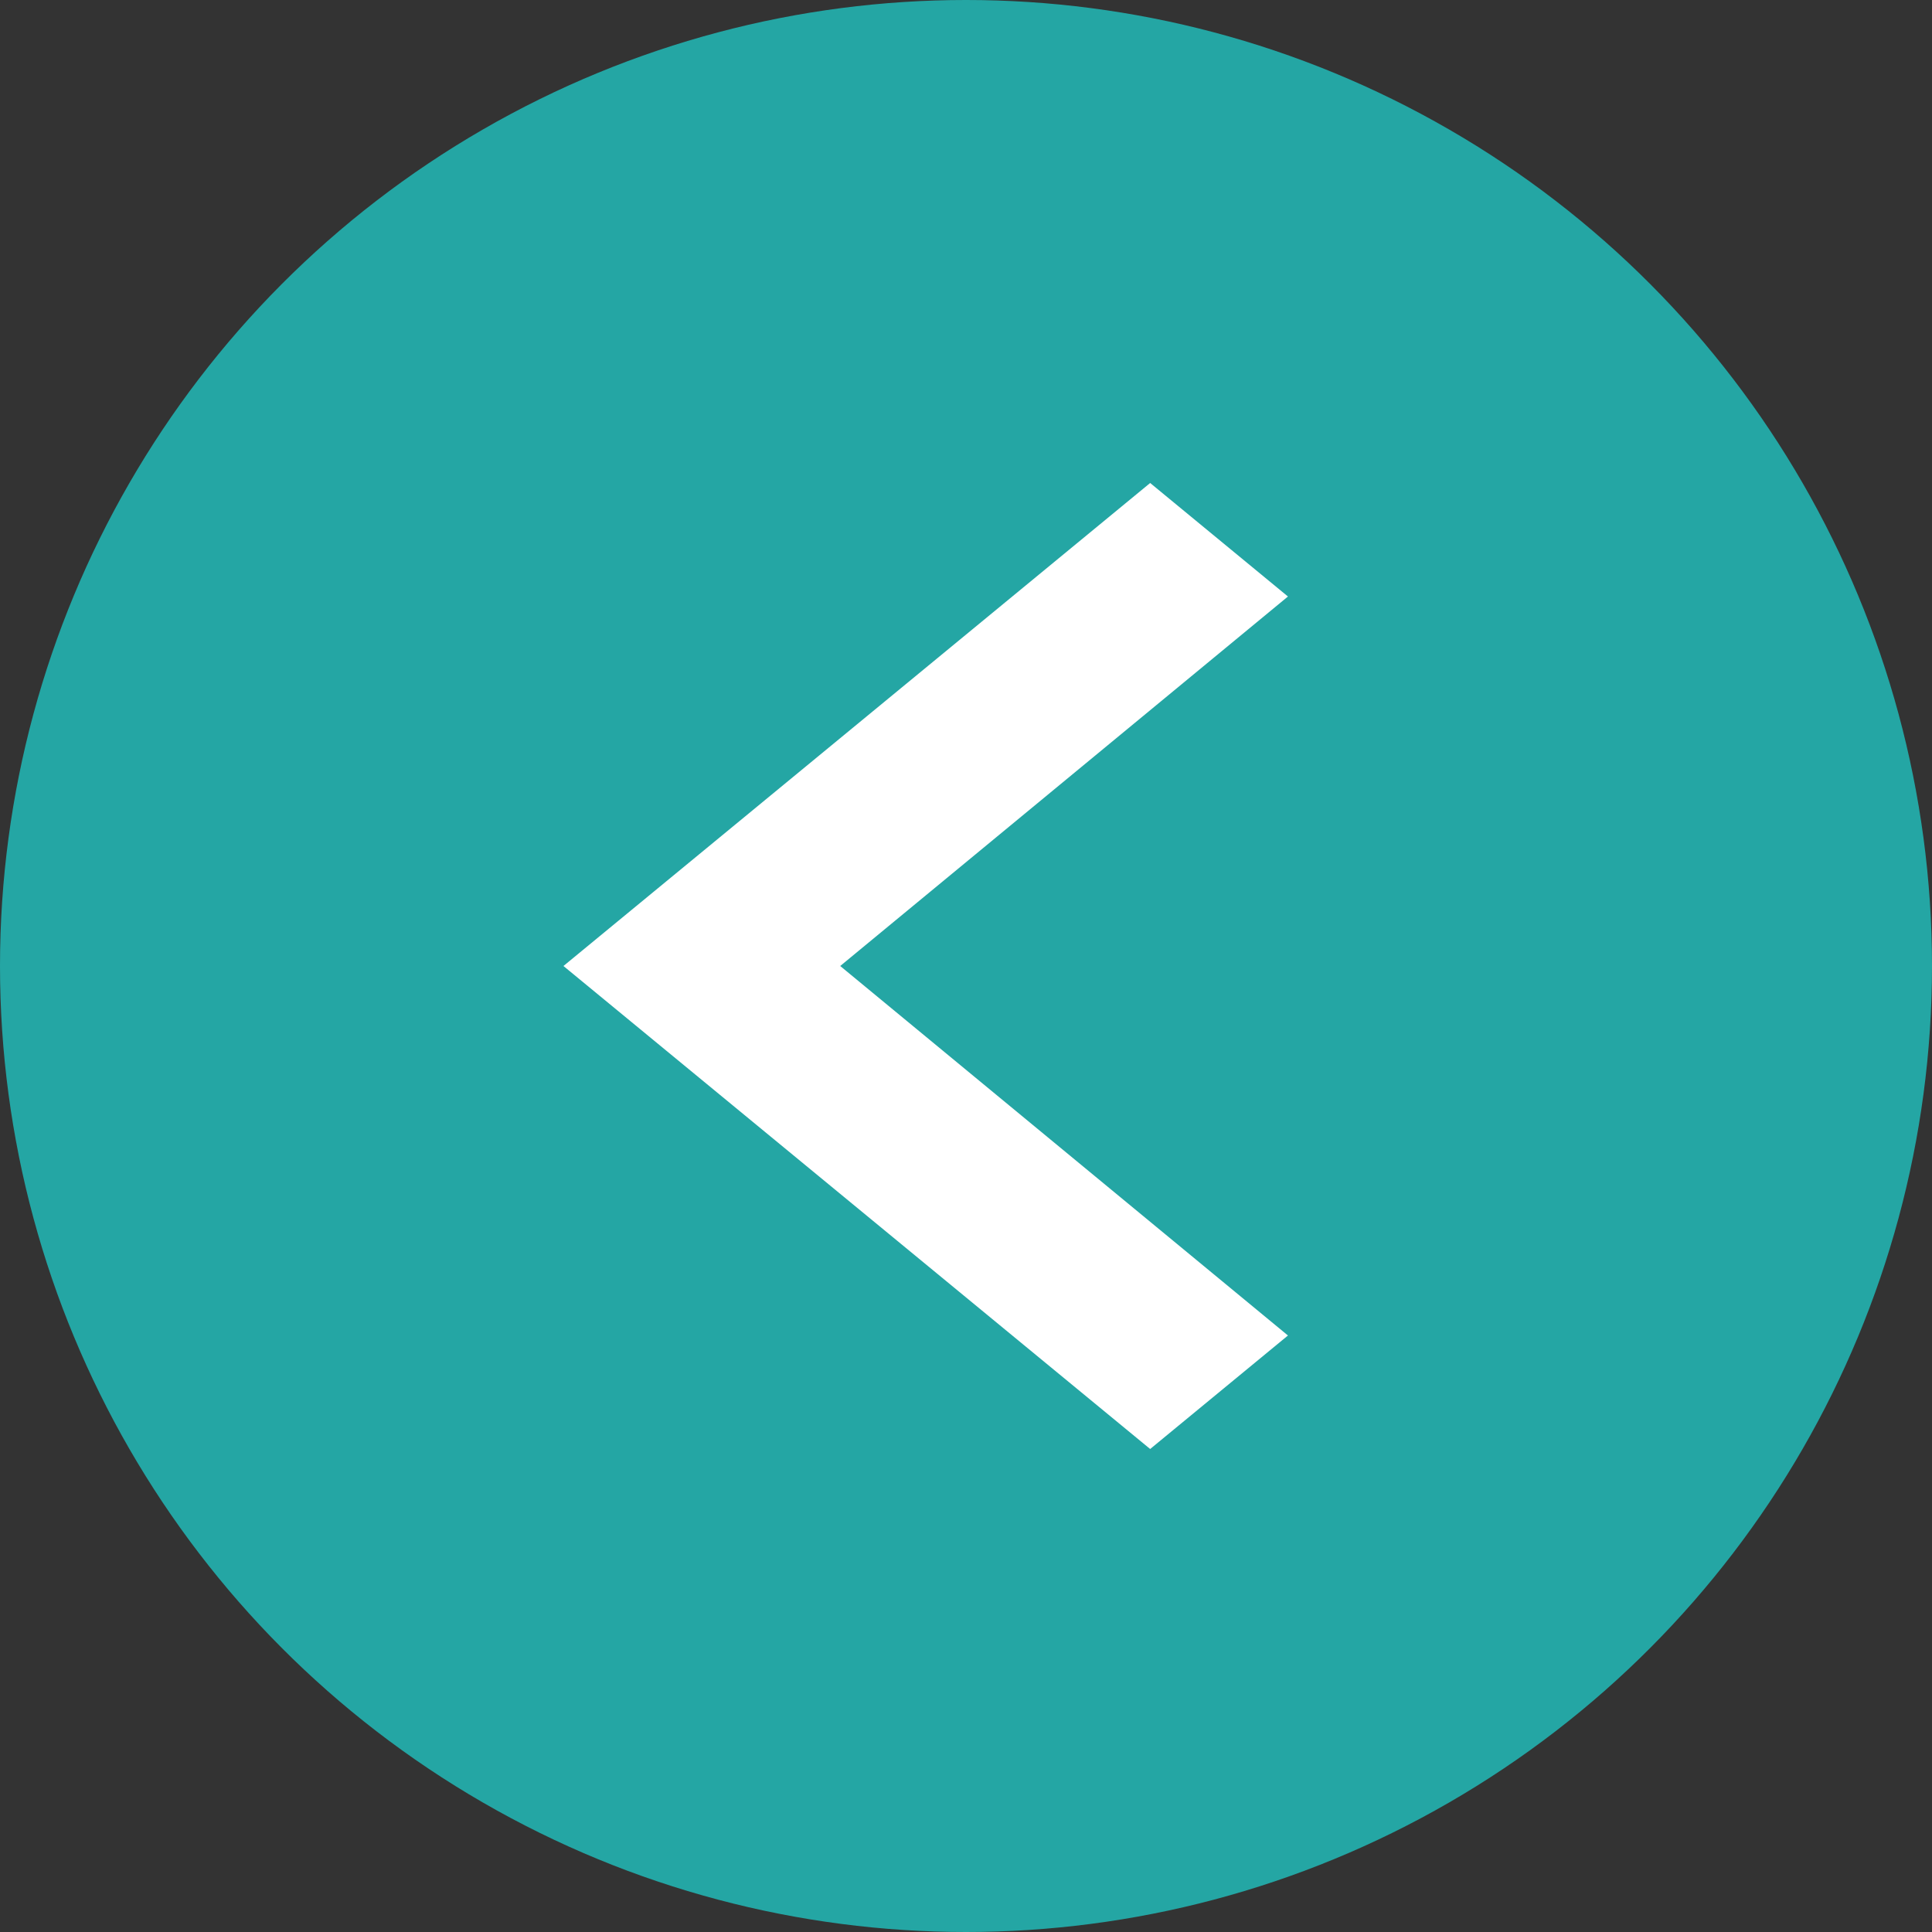 <svg width="28" height="28" viewBox="0 0 28 28" fill="none" xmlns="http://www.w3.org/2000/svg">
<rect x="0" y="0" width="28" height="28" fill="#333333" stroke="none"/>
<circle cx="14" cy="14" r="14" transform="matrix(-1 8.74228e-08 8.74228e-08 1 28 0)" fill="#24A6A4"/>
<path d="M18.666 19.355L12.177 14L18.666 8.645L16.669 7L8.166 14L16.669 21L18.666 19.355Z" fill="white"/>
</svg>
